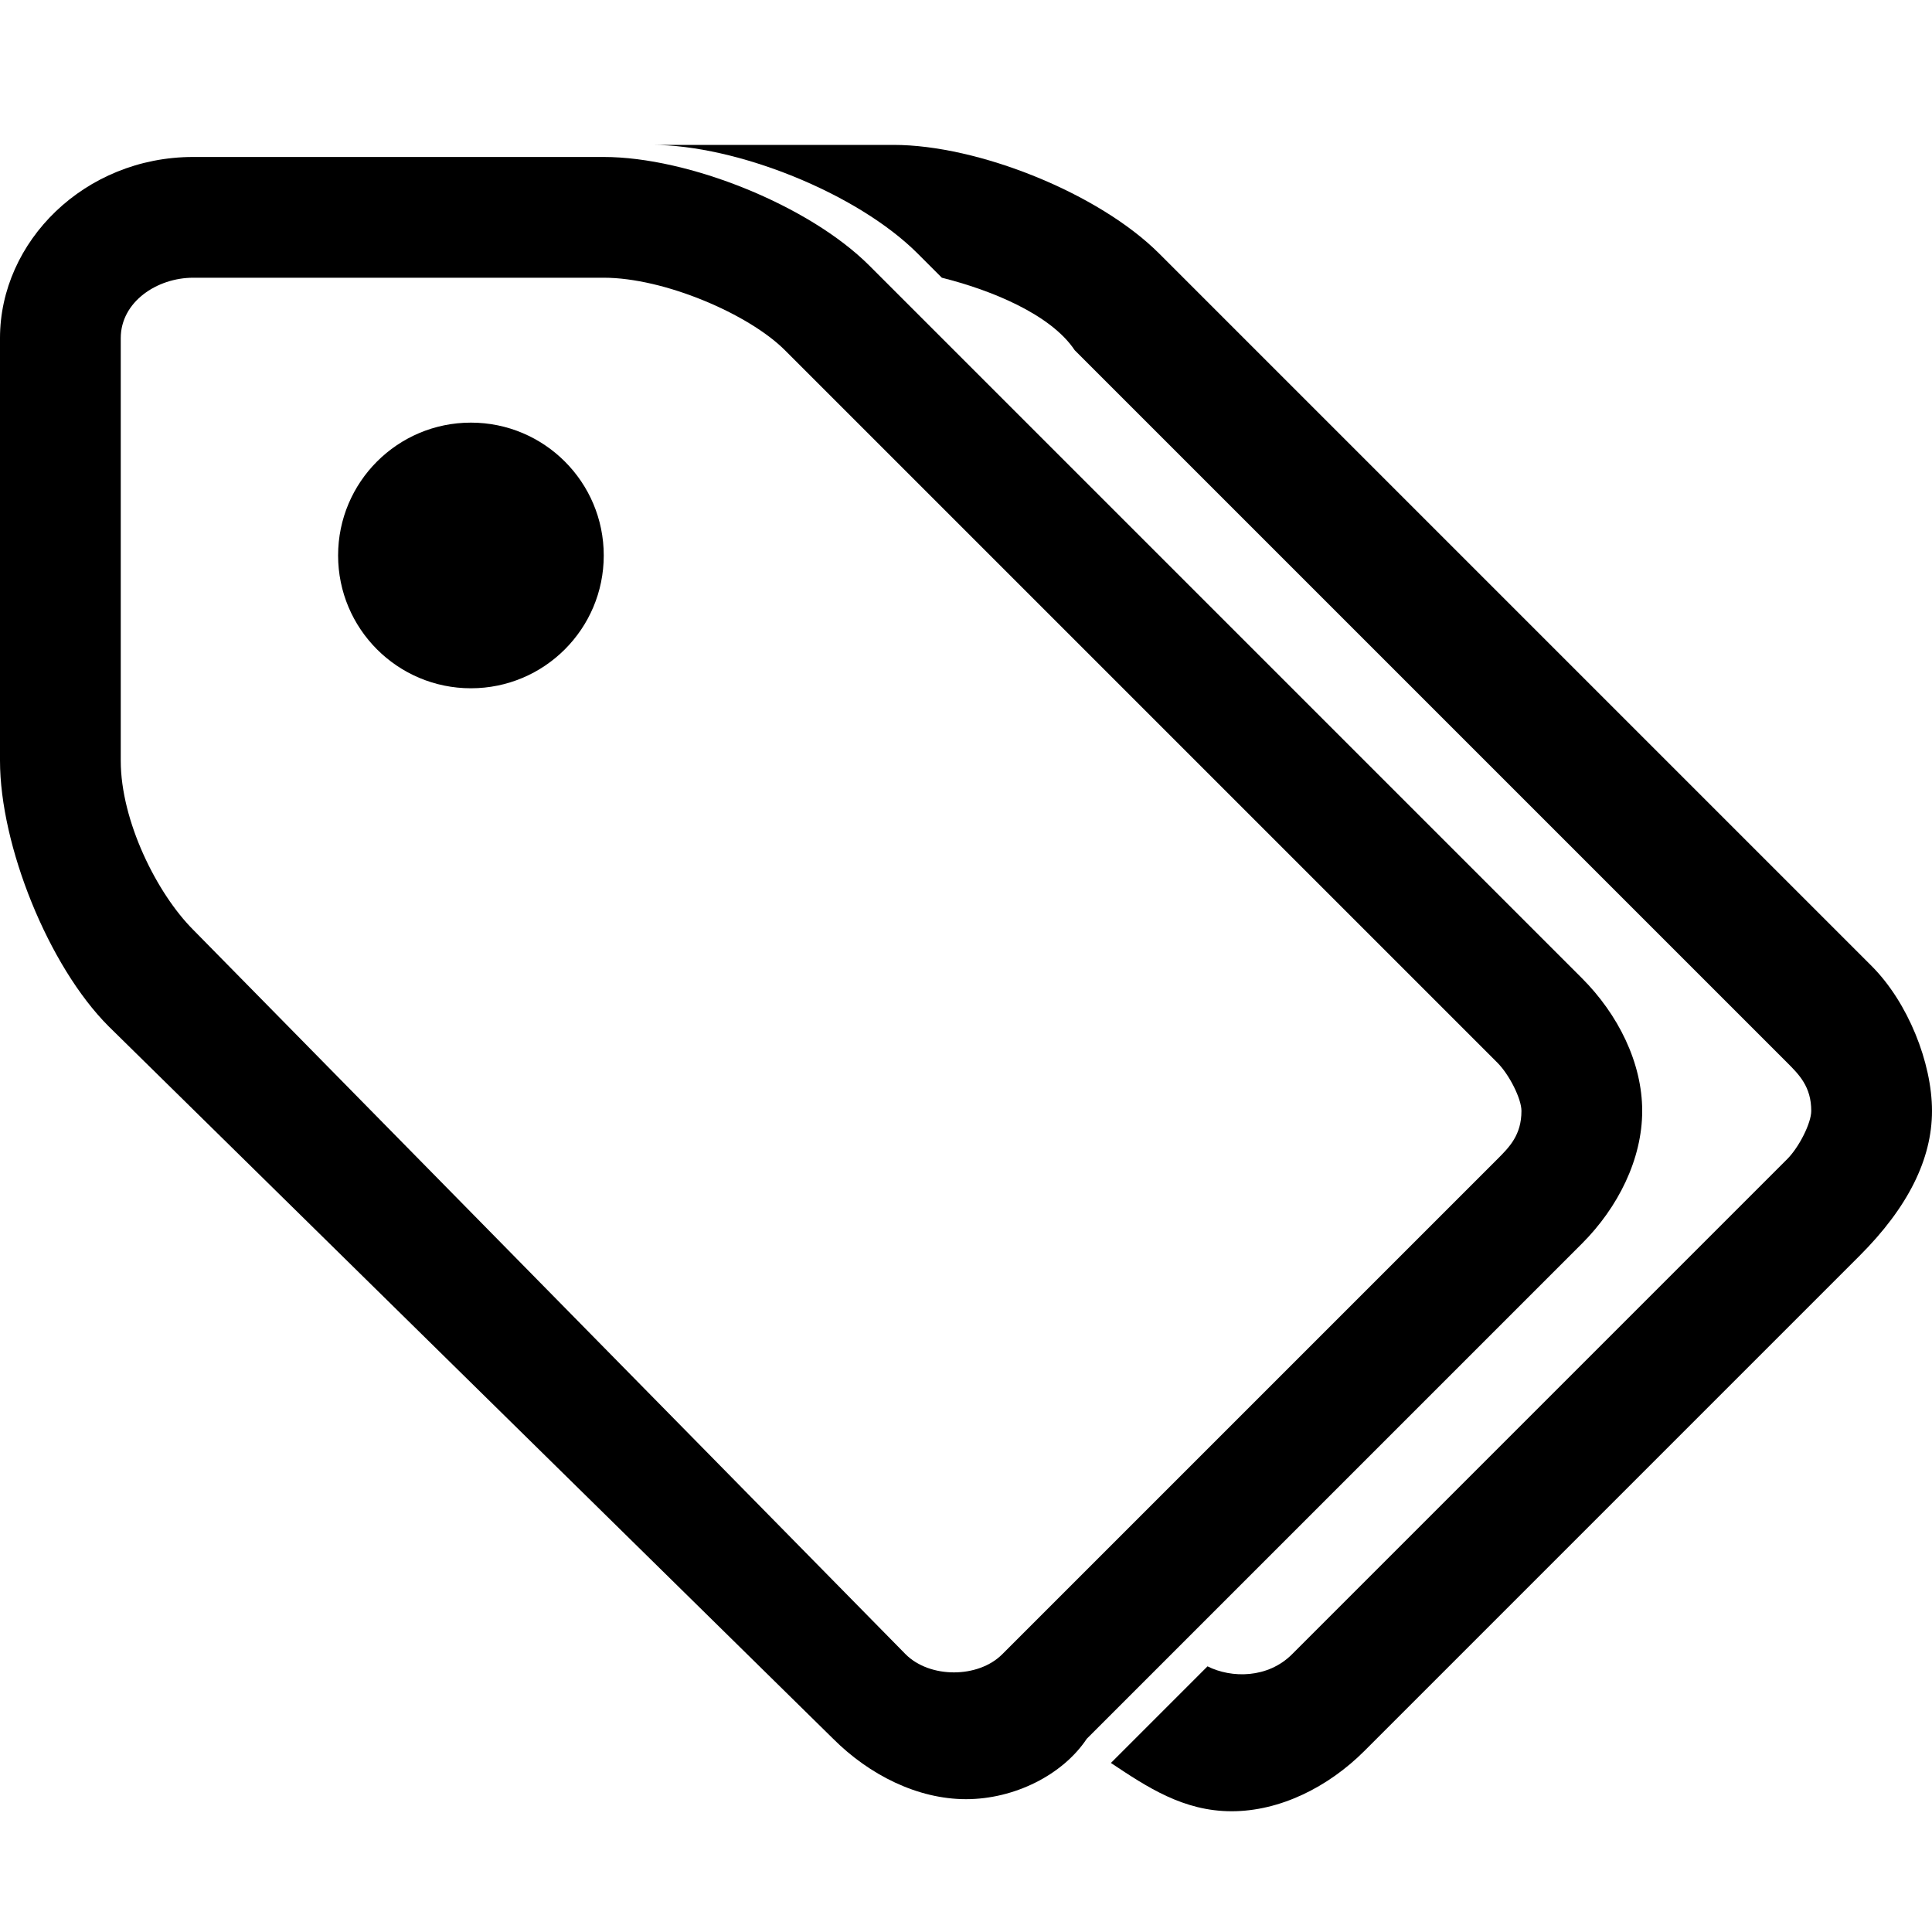 <?xml version="1.0" encoding="utf-8"?>
<!-- Generator: Adobe Illustrator 19.0.1, SVG Export Plug-In . SVG Version: 6.00 Build 0)  -->
<svg version="1.1" id="cloud_tag_toggle" xmlns="http://www.w3.org/2000/svg" xmlns:xlink="http://www.w3.org/1999/xlink" x="0px"
	 y="0px" viewBox="0 0 16 16" enable-background="new 0 0 16 16" xml:space="preserve">
<path d="M8,14.9c-0.4,0-0.8-0.2-1.1-0.5L0.9,8.5C0.4,8,0,7,0,6.3V2.8C0,2,0.7,1.3,1.6,1.3H5c0.7,0,1.7,0.4,2.2,0.9l5.9,5.9
	c0.3,0.3,0.5,0.7,0.5,1.1c0,0.4-0.2,0.8-0.5,1.1l-4.1,4.1C8.8,14.7,8.4,14.9,8,14.9z M1.6,2.3C1.3,2.3,1,2.5,1,2.8v3.5
	c0,0.5,0.3,1.1,0.6,1.4l5.9,6c0.2,0.2,0.6,0.2,0.8,0l4.1-4.1c0.1-0.1,0.2-0.2,0.2-0.4c0-0.1-0.1-0.3-0.2-0.4L6.5,2.9
	C6.2,2.6,5.5,2.3,5,2.3H1.6z"/>
<circle cx="3.9" cy="4.6" r="1.1"/>
<path d="M15.5,8L9.6,2.1C9.1,1.6,8.1,1.2,7.4,1.2h-2c0.7,0,1.7,0.4,2.2,0.9l0.2,0.2c0.4,0.1,0.9,0.3,1.1,0.6l5.9,5.9
	C14.9,8.9,15,9,15,9.2c0,0.1-0.1,0.3-0.2,0.4l-4.1,4.1c-0.2,0.2-0.5,0.2-0.7,0.1l-0.7,0.7c0,0-0.1,0.1-0.1,0.1
	c0.3,0.2,0.6,0.4,1,0.4c0.4,0,0.8-0.2,1.1-0.5l4.1-4.1C15.8,10,16,9.6,16,9.2C16,8.8,15.8,8.3,15.5,8z"/>
</svg>
